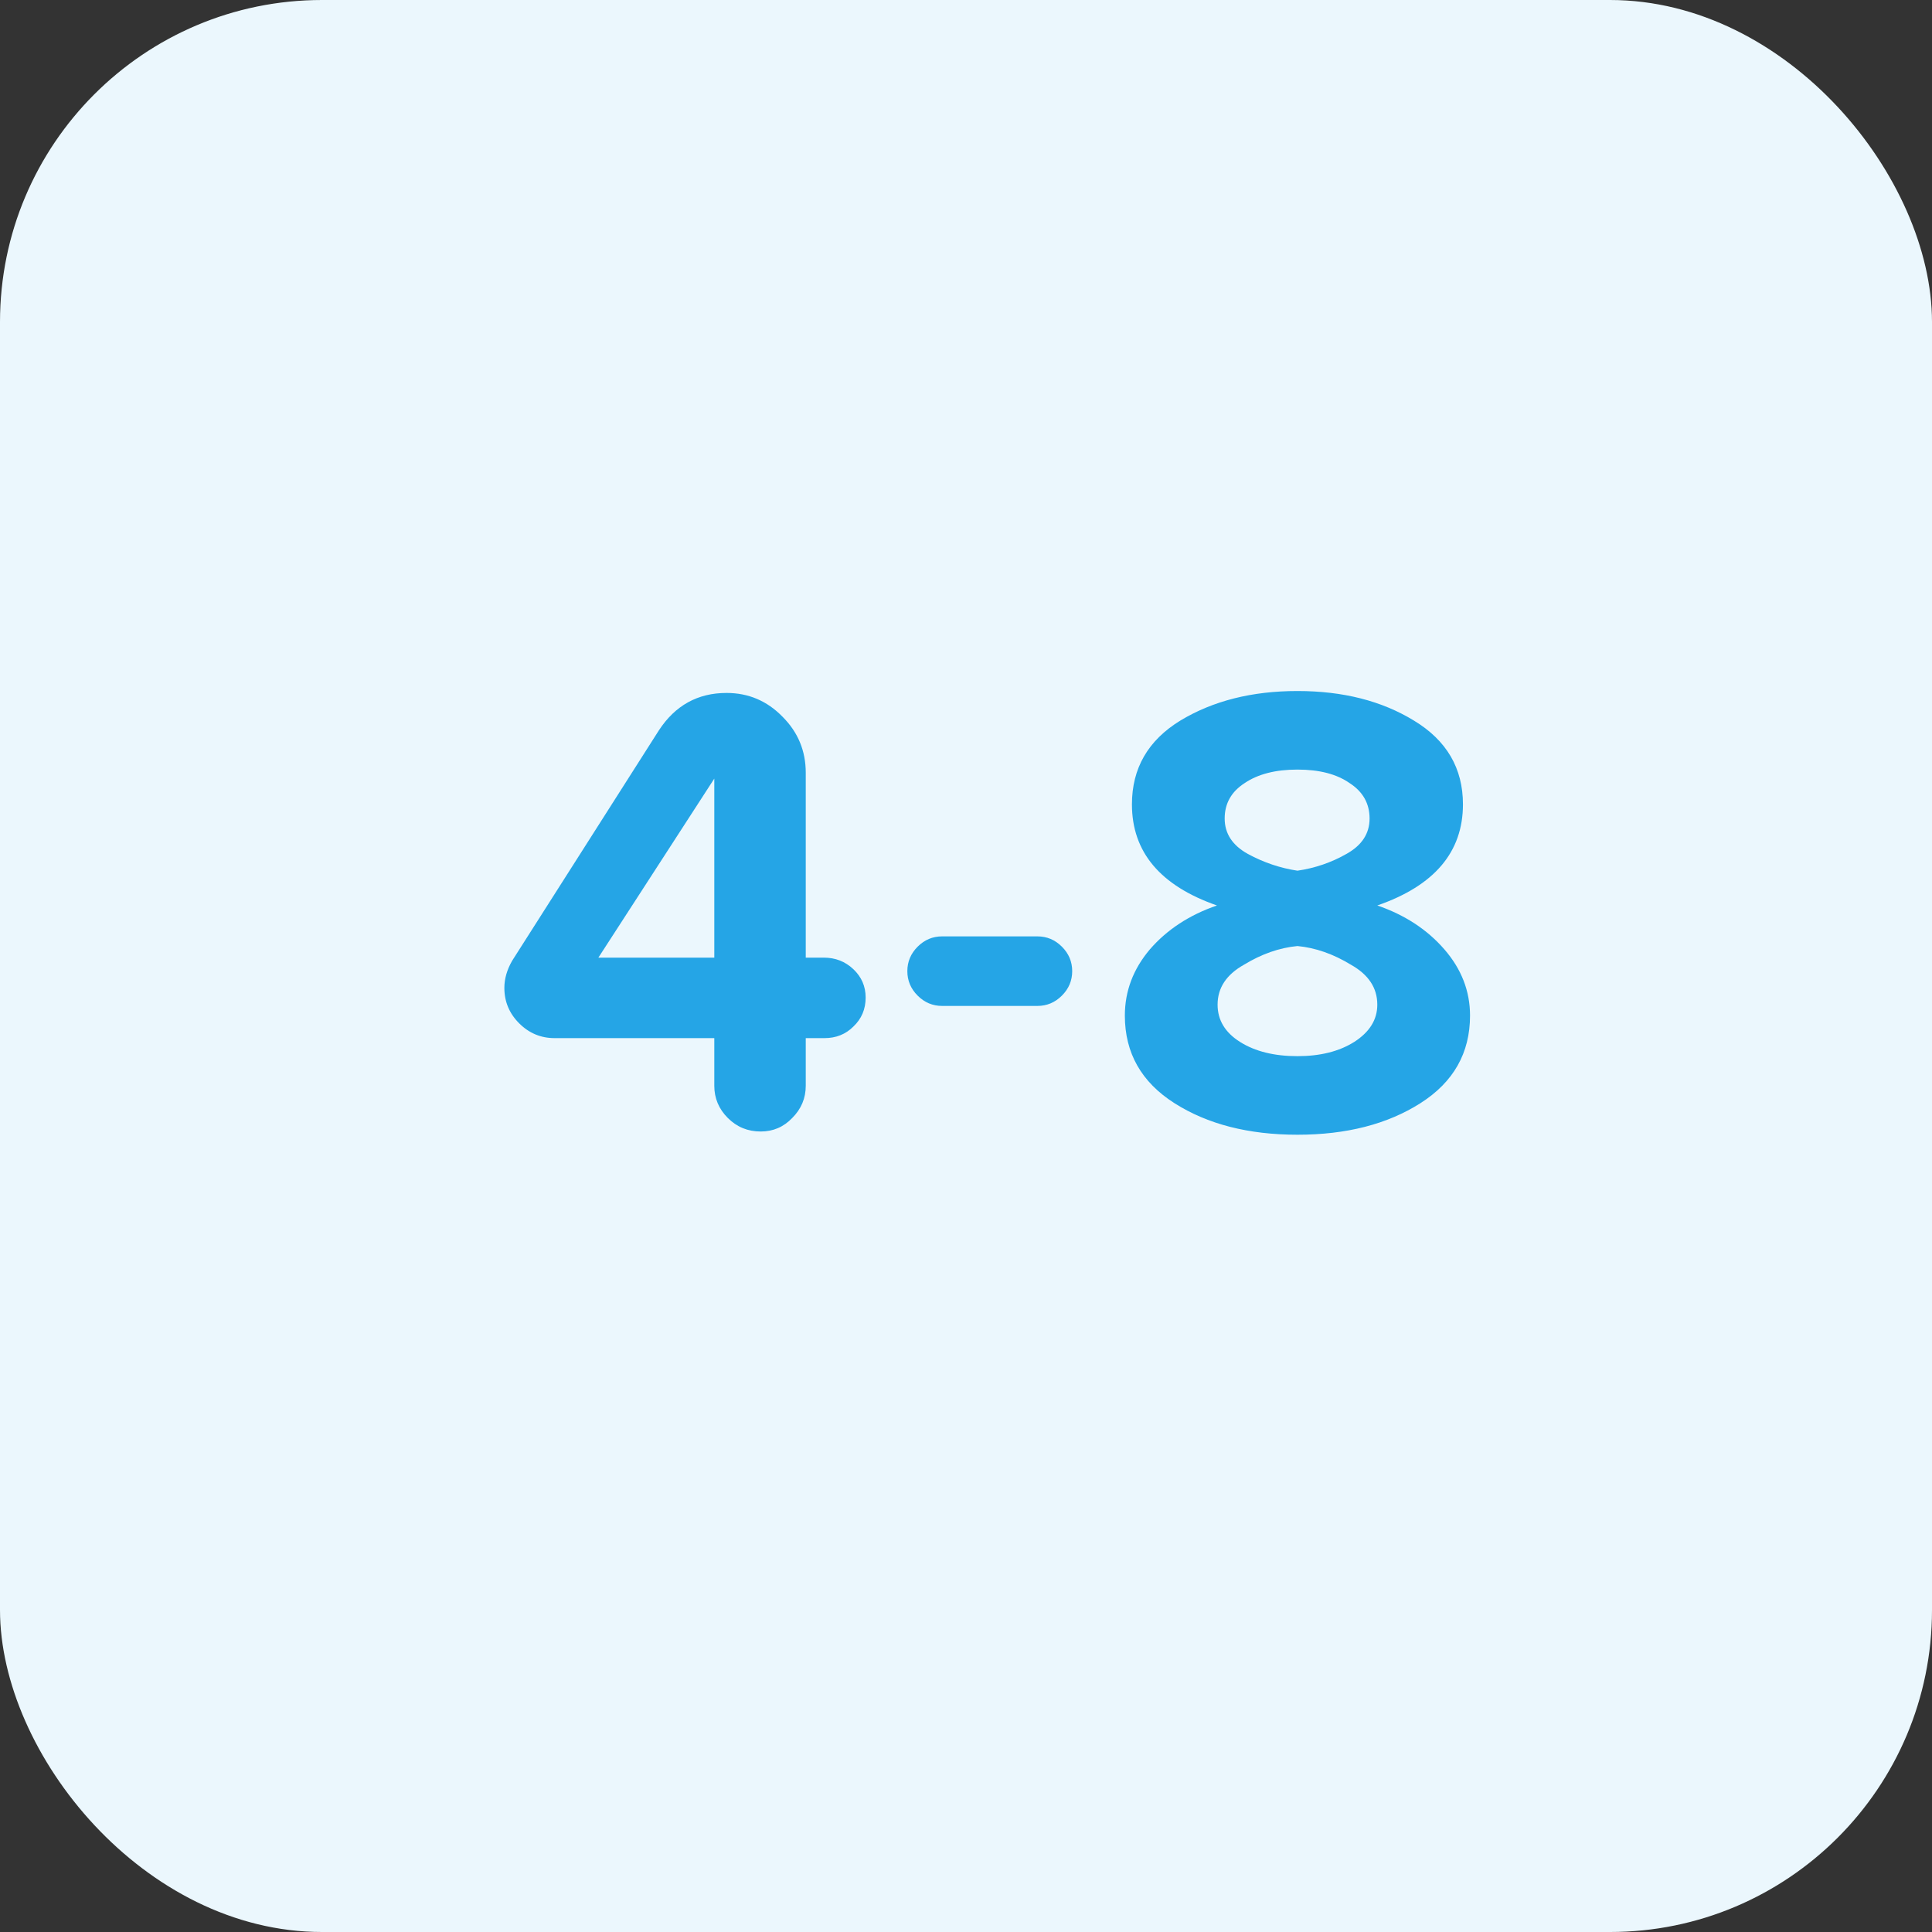 <svg width="36" height="36" viewBox="0 0 36 36" fill="none" xmlns="http://www.w3.org/2000/svg">
<rect x="0" y="0" width="36" height="36" fill="#333333" stroke="none"/>
<rect width="36" height="36" rx="6" fill="#EBF7FD"/>
<path d="M16.13 18.588C16.13 18.804 16.054 18.984 15.902 19.128C15.758 19.272 15.578 19.344 15.362 19.344H15.014V20.232C15.014 20.464 14.93 20.664 14.762 20.832C14.602 21 14.406 21.084 14.174 21.084C13.934 21.084 13.73 21 13.562 20.832C13.394 20.664 13.31 20.464 13.31 20.232V19.344H10.334C10.078 19.344 9.858 19.252 9.674 19.068C9.49 18.884 9.398 18.664 9.398 18.408C9.398 18.24 9.446 18.072 9.542 17.904L12.278 13.608C12.582 13.144 13.002 12.912 13.538 12.912C13.946 12.912 14.294 13.06 14.582 13.356C14.87 13.644 15.014 13.992 15.014 14.4V17.844H15.35C15.566 17.844 15.75 17.916 15.902 18.06C16.054 18.204 16.13 18.38 16.13 18.588ZM11.15 17.844H13.31V14.508L11.15 17.844ZM17.099 18.552C16.971 18.424 16.907 18.272 16.907 18.096C16.907 17.92 16.971 17.768 17.099 17.64C17.227 17.512 17.379 17.448 17.555 17.448H19.331C19.507 17.448 19.659 17.512 19.787 17.64C19.915 17.768 19.979 17.92 19.979 18.096C19.979 18.272 19.915 18.424 19.787 18.552C19.659 18.68 19.507 18.744 19.331 18.744H17.555C17.379 18.744 17.227 18.68 17.099 18.552ZM22.676 16.872C21.62 16.504 21.092 15.876 21.092 14.988C21.092 14.316 21.392 13.796 21.992 13.428C22.6 13.06 23.328 12.876 24.176 12.876C25.024 12.876 25.748 13.06 26.348 13.428C26.956 13.796 27.26 14.316 27.26 14.988C27.26 15.876 26.728 16.504 25.664 16.872C26.176 17.048 26.592 17.32 26.912 17.688C27.232 18.056 27.392 18.468 27.392 18.924C27.392 19.62 27.084 20.164 26.468 20.556C25.852 20.948 25.088 21.144 24.176 21.144C23.264 21.144 22.5 20.948 21.884 20.556C21.268 20.164 20.96 19.62 20.96 18.924C20.96 18.468 21.116 18.056 21.428 17.688C21.748 17.32 22.164 17.048 22.676 16.872ZM25.148 14.592C24.908 14.424 24.584 14.34 24.176 14.34C23.768 14.34 23.44 14.424 23.192 14.592C22.944 14.752 22.82 14.972 22.82 15.252C22.82 15.532 22.964 15.752 23.252 15.912C23.548 16.072 23.856 16.176 24.176 16.224C24.504 16.176 24.808 16.072 25.088 15.912C25.376 15.752 25.52 15.532 25.52 15.252C25.52 14.972 25.396 14.752 25.148 14.592ZM24.176 17.628C23.84 17.66 23.508 17.776 23.18 17.976C22.852 18.16 22.688 18.408 22.688 18.72C22.688 19.008 22.828 19.24 23.108 19.416C23.388 19.592 23.744 19.68 24.176 19.68C24.6 19.68 24.952 19.592 25.232 19.416C25.52 19.232 25.664 19 25.664 18.72C25.664 18.408 25.5 18.16 25.172 17.976C24.844 17.776 24.512 17.66 24.176 17.628Z" fill="#25A5E6"/>
</svg>
